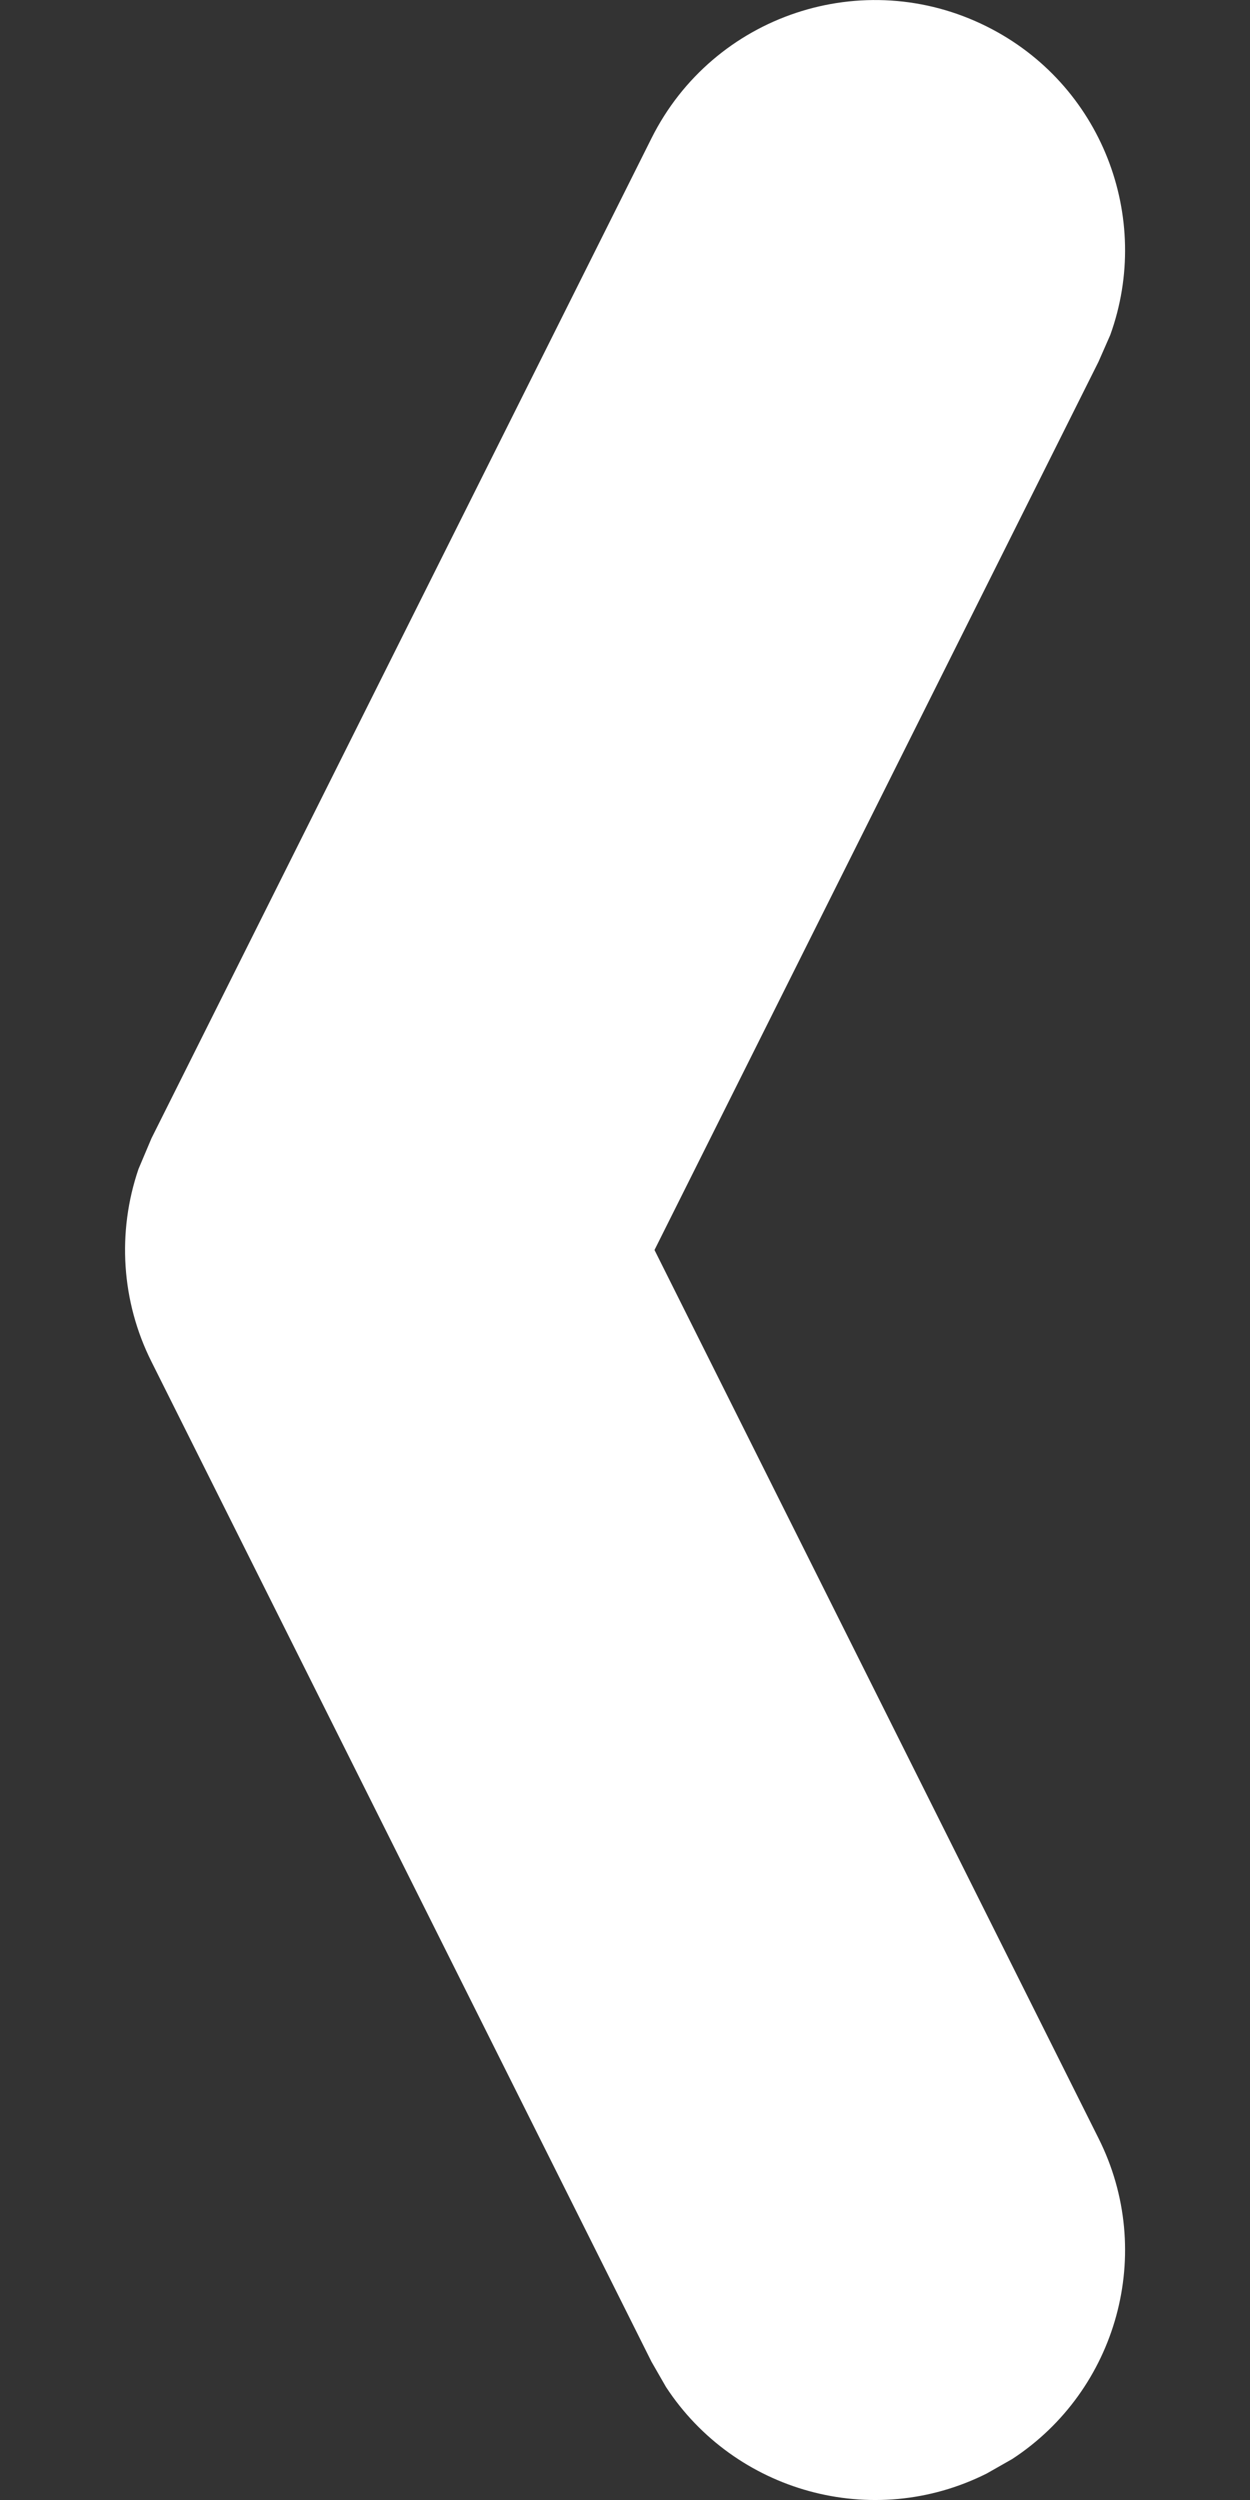 <svg width="5" height="10" viewBox="0 0 5 10" fill="none" xmlns="http://www.w3.org/2000/svg">
<rect x="0" y="0" width="5" height="10" fill="#333333" stroke="none"/>
<path d="M2.606 0.553C2.853 0.059 3.453 -0.141 3.947 0.106C4.406 0.335 4.611 0.869 4.441 1.34L4.394 1.447L2.618 5L4.394 8.553C4.624 9.011 4.468 9.562 4.049 9.836L3.947 9.894C3.489 10.124 2.938 9.967 2.664 9.548L2.606 9.447L0.606 5.447C0.485 5.206 0.468 4.928 0.554 4.676L0.606 4.553L2.606 0.553Z" fill="white"/>
</svg>
